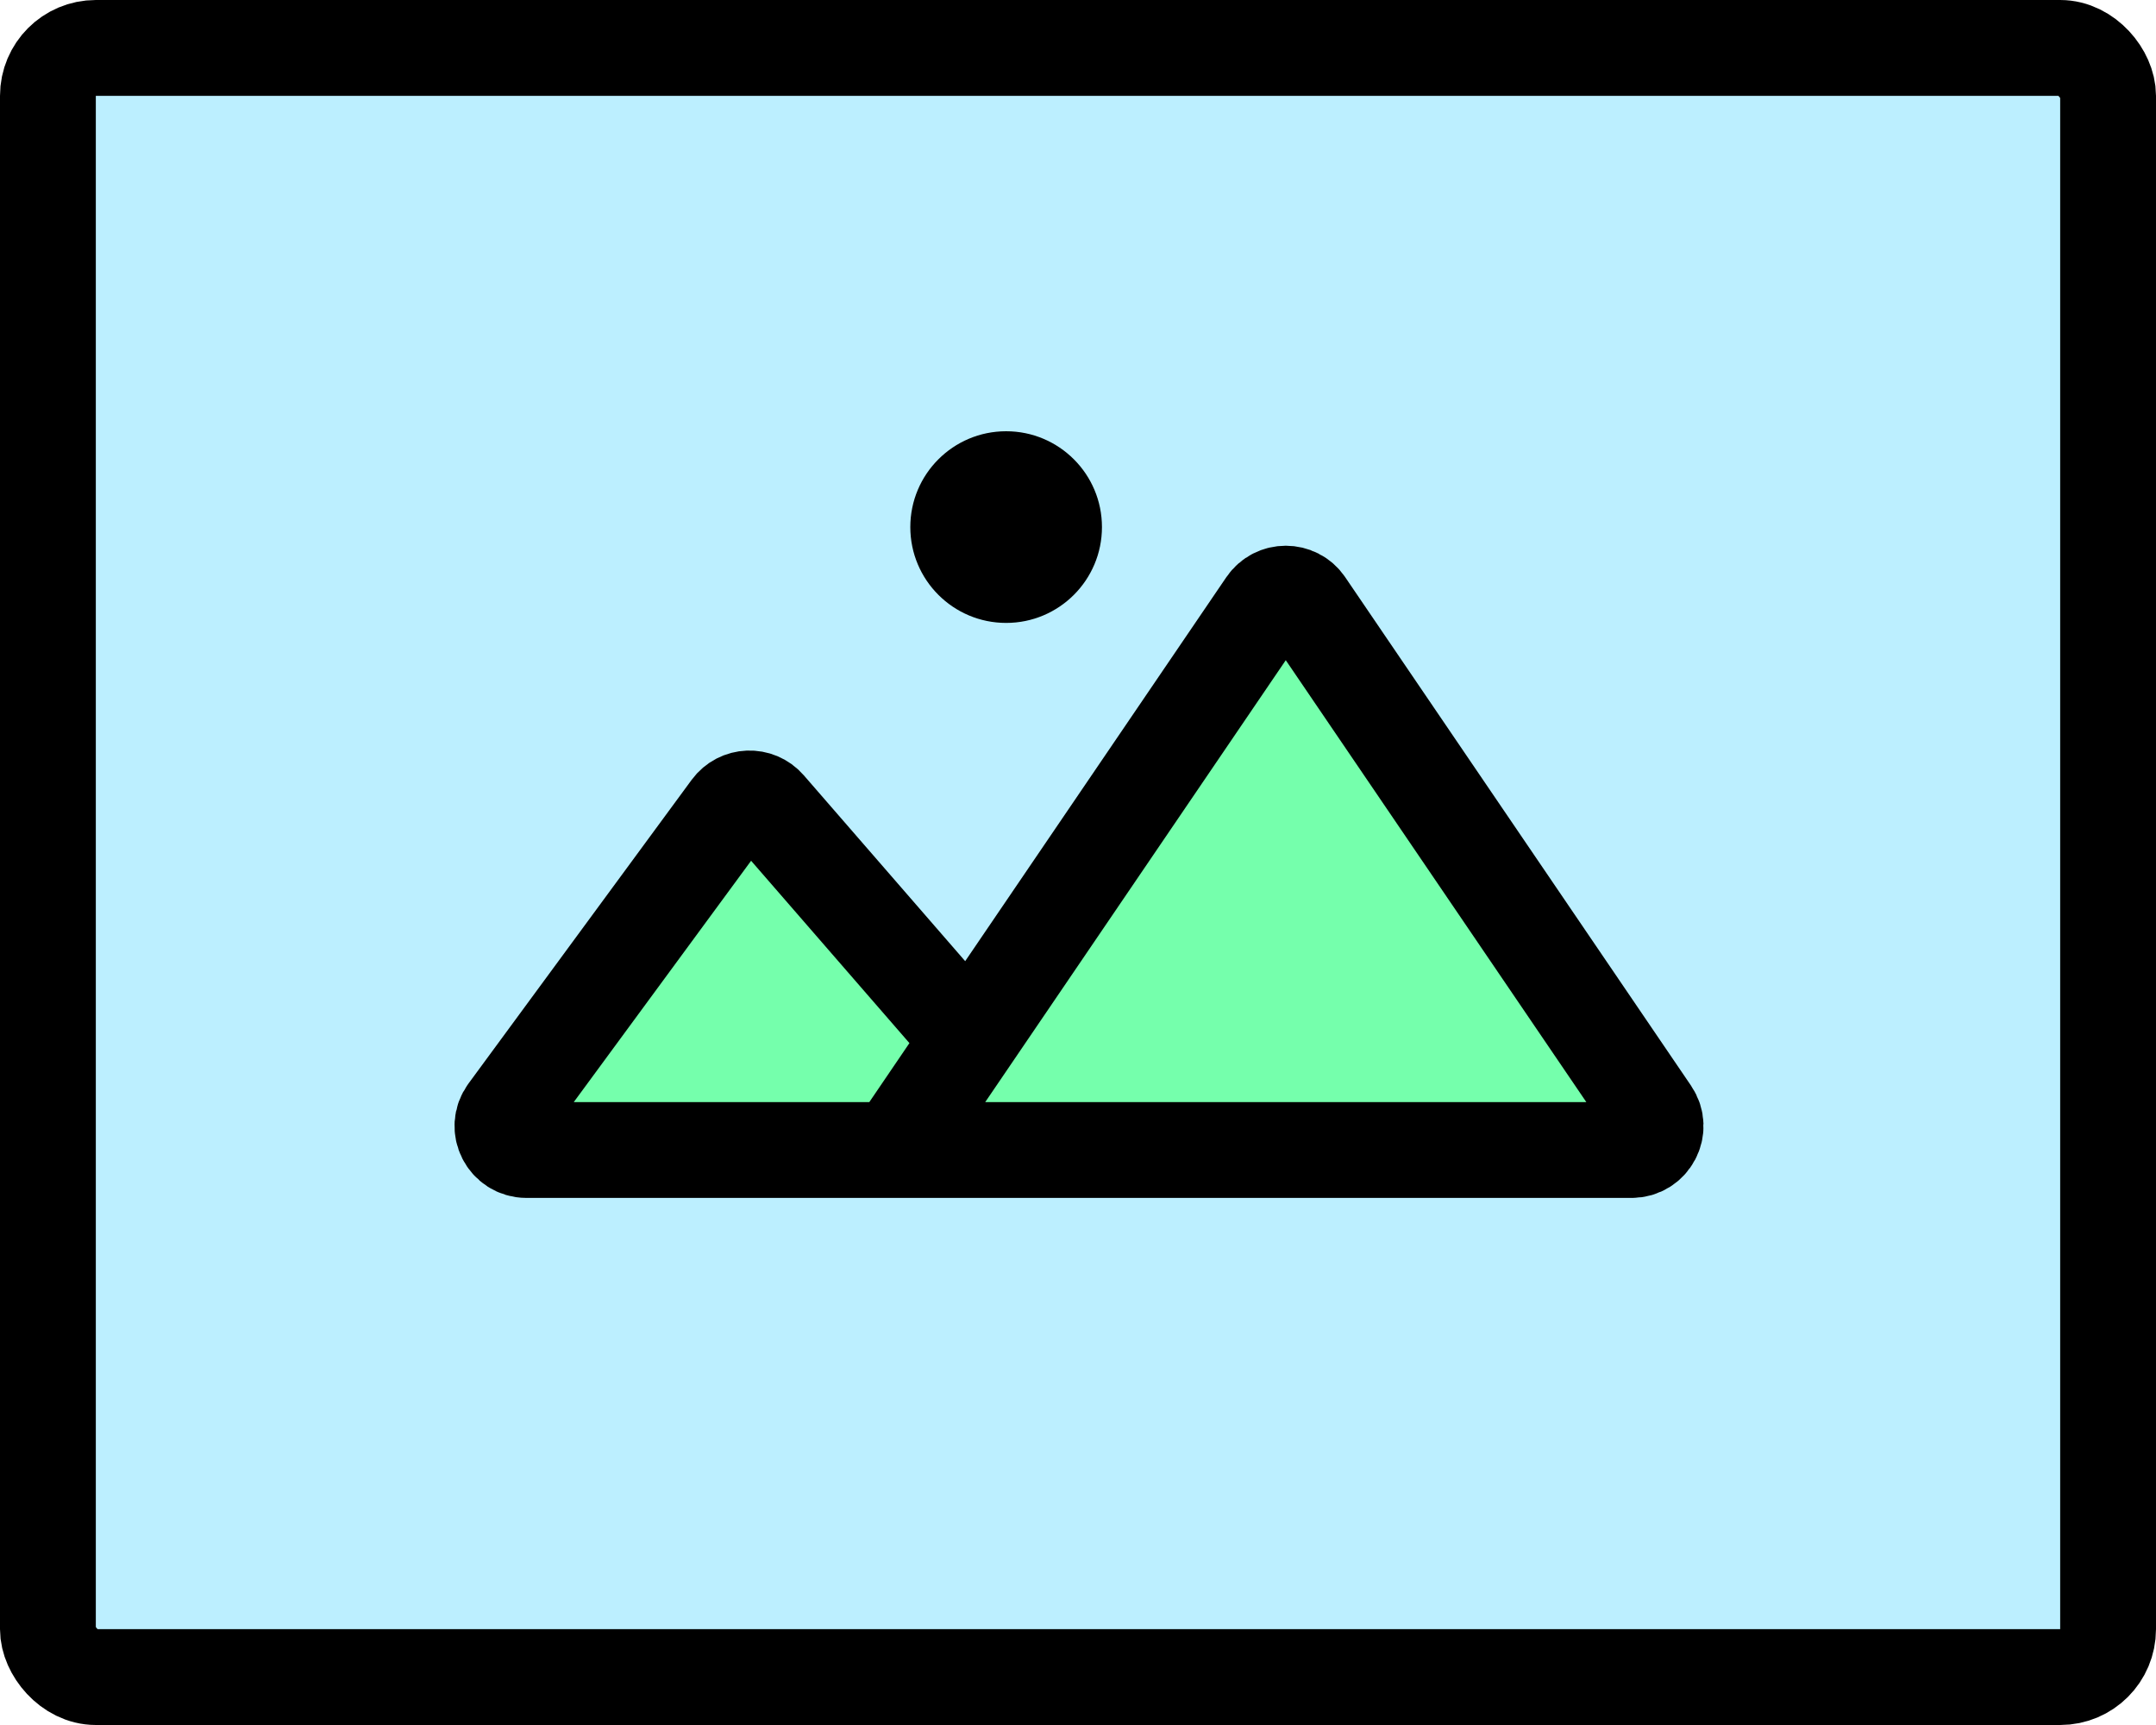 <svg width="45" height="36" viewBox="0 0 45 36" fill="none" xmlns="http://www.w3.org/2000/svg">
<rect x="1" y="1" width="43" height="34" rx="1" fill="#BCEFFF" stroke="black" stroke-width="2"/>
<path d="M10.585 23.204L15.242 16.867C15.432 16.609 15.812 16.594 16.022 16.836L19.989 21.404C20.138 21.575 20.153 21.825 20.026 22.012L26.423 12.608C26.622 12.316 27.052 12.316 27.25 12.608L34.468 23.219C34.694 23.551 34.457 24 34.055 24H18.674H10.988C10.578 24 10.342 23.534 10.585 23.204Z" fill="#75FFAC"/>
<path d="M18.674 24L20.025 22.013C20.153 21.825 20.138 21.575 19.989 21.404L16.022 16.836C15.812 16.594 15.432 16.609 15.242 16.867L10.585 23.204C10.342 23.534 10.578 24 10.988 24H18.674ZM18.674 24H34.055C34.457 24 34.694 23.551 34.468 23.219L27.25 12.608C27.052 12.316 26.622 12.316 26.423 12.608L18.674 24Z" stroke="black" stroke-width="2"/>
<circle cx="21" cy="11" r="2" fill="black"/>
</svg>
